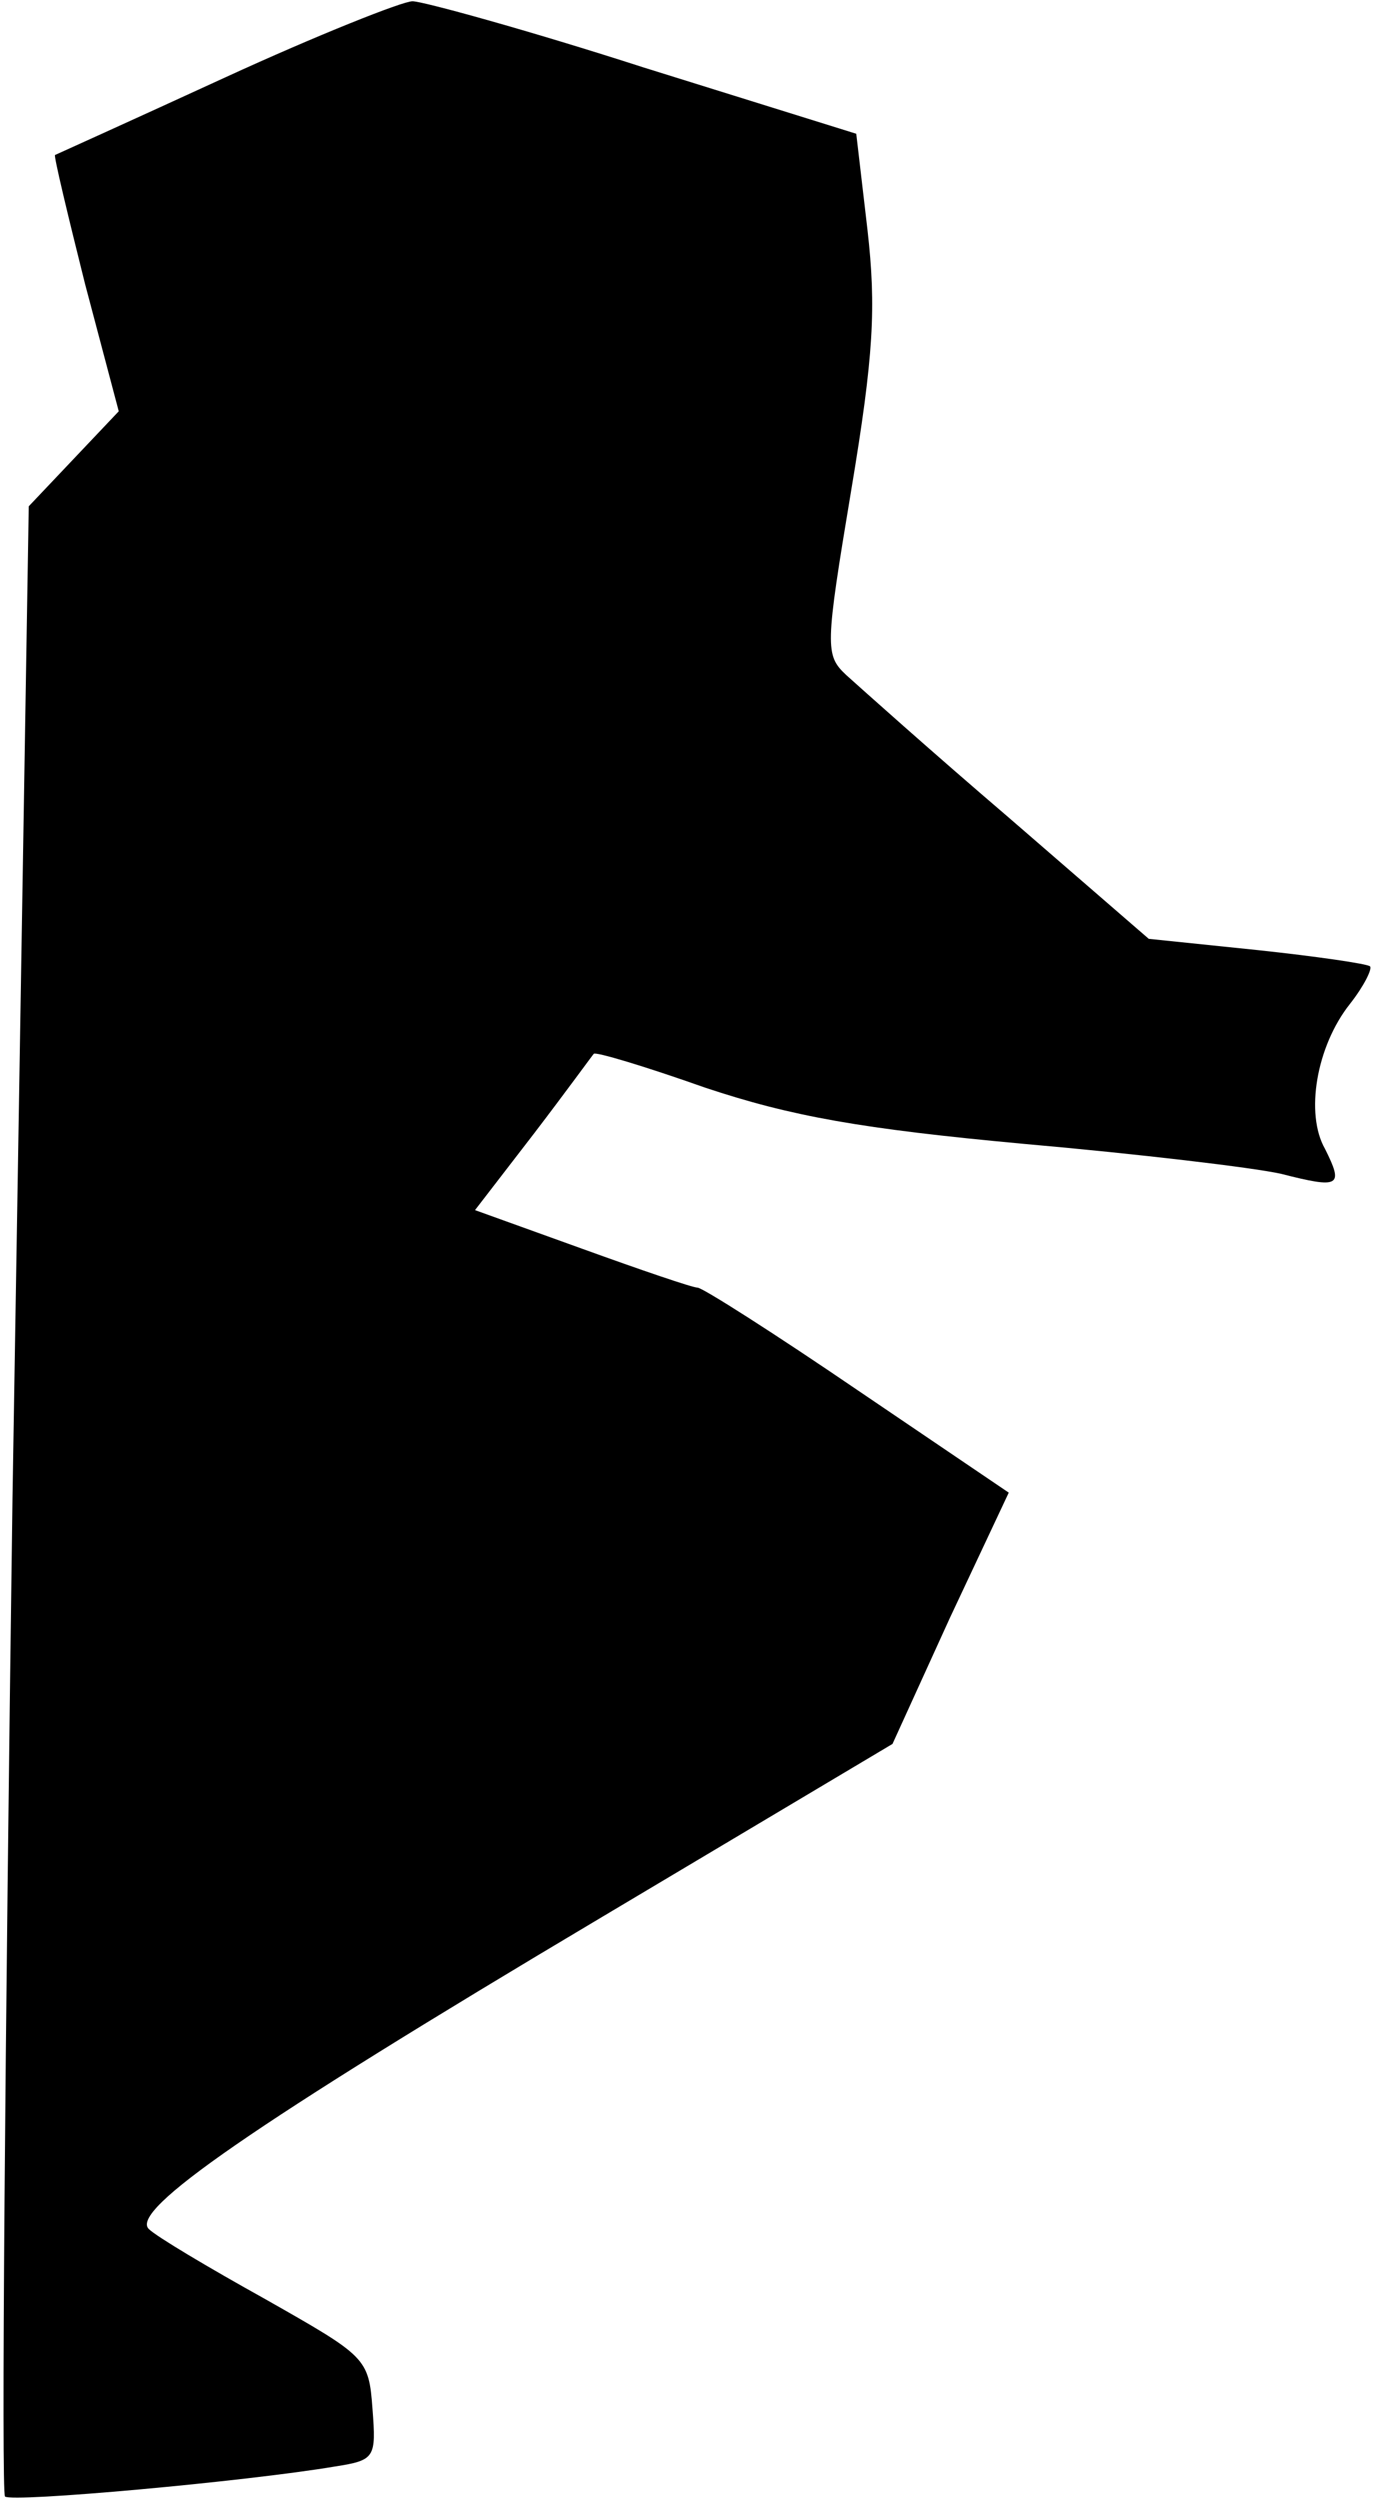 <?xml version="1.0" standalone="no"?>
<!DOCTYPE svg PUBLIC "-//W3C//DTD SVG 20010904//EN"
 "http://www.w3.org/TR/2001/REC-SVG-20010904/DTD/svg10.dtd">
<svg version="1.0" xmlns="http://www.w3.org/2000/svg"
 width="110pt" height="200pt" viewBox="0 0 110 200"
 preserveAspectRatio="xMidYMid meet">
<g transform="translate(0,200) scale(0.1,-0.1)"
fill="#000000" stroke="none">
<path fill="#000000" stroke="none" d="M180 1938 c-74 -34 -136 -62 -136 -62
-1 -1 10 -47 24 -103 l27 -102 -36 -38 -36 -38 -13 -793 c-6 -437 -9 -796 -6
-799 5 -5 193 12 264 24 32 5 33 7 30 46 -3 41 -5 42 -86 88 -45 25 -87 50
-93 56 -15 15 81 82 360 248 l235 140 46 101 47 100 -121 82 c-66 45 -124 82
-128 82 -4 0 -45 14 -92 31 l-86 31 47 61 c26 34 47 63 48 64 1 2 41 -10 89
-27 69 -23 125 -33 255 -45 91 -8 184 -19 206 -24 47 -12 50 -10 35 20 -16 28
-7 82 20 116 11 14 18 28 16 30 -2 2 -43 8 -90 13 l-87 9 -112 97 c-62 53
-120 105 -130 114 -17 16 -17 22 4 148 18 108 20 146 13 208 l-9 77 -170 53
c-93 30 -177 53 -185 53 -8 0 -76 -27 -150 -61z"/>
</g>
</svg>
